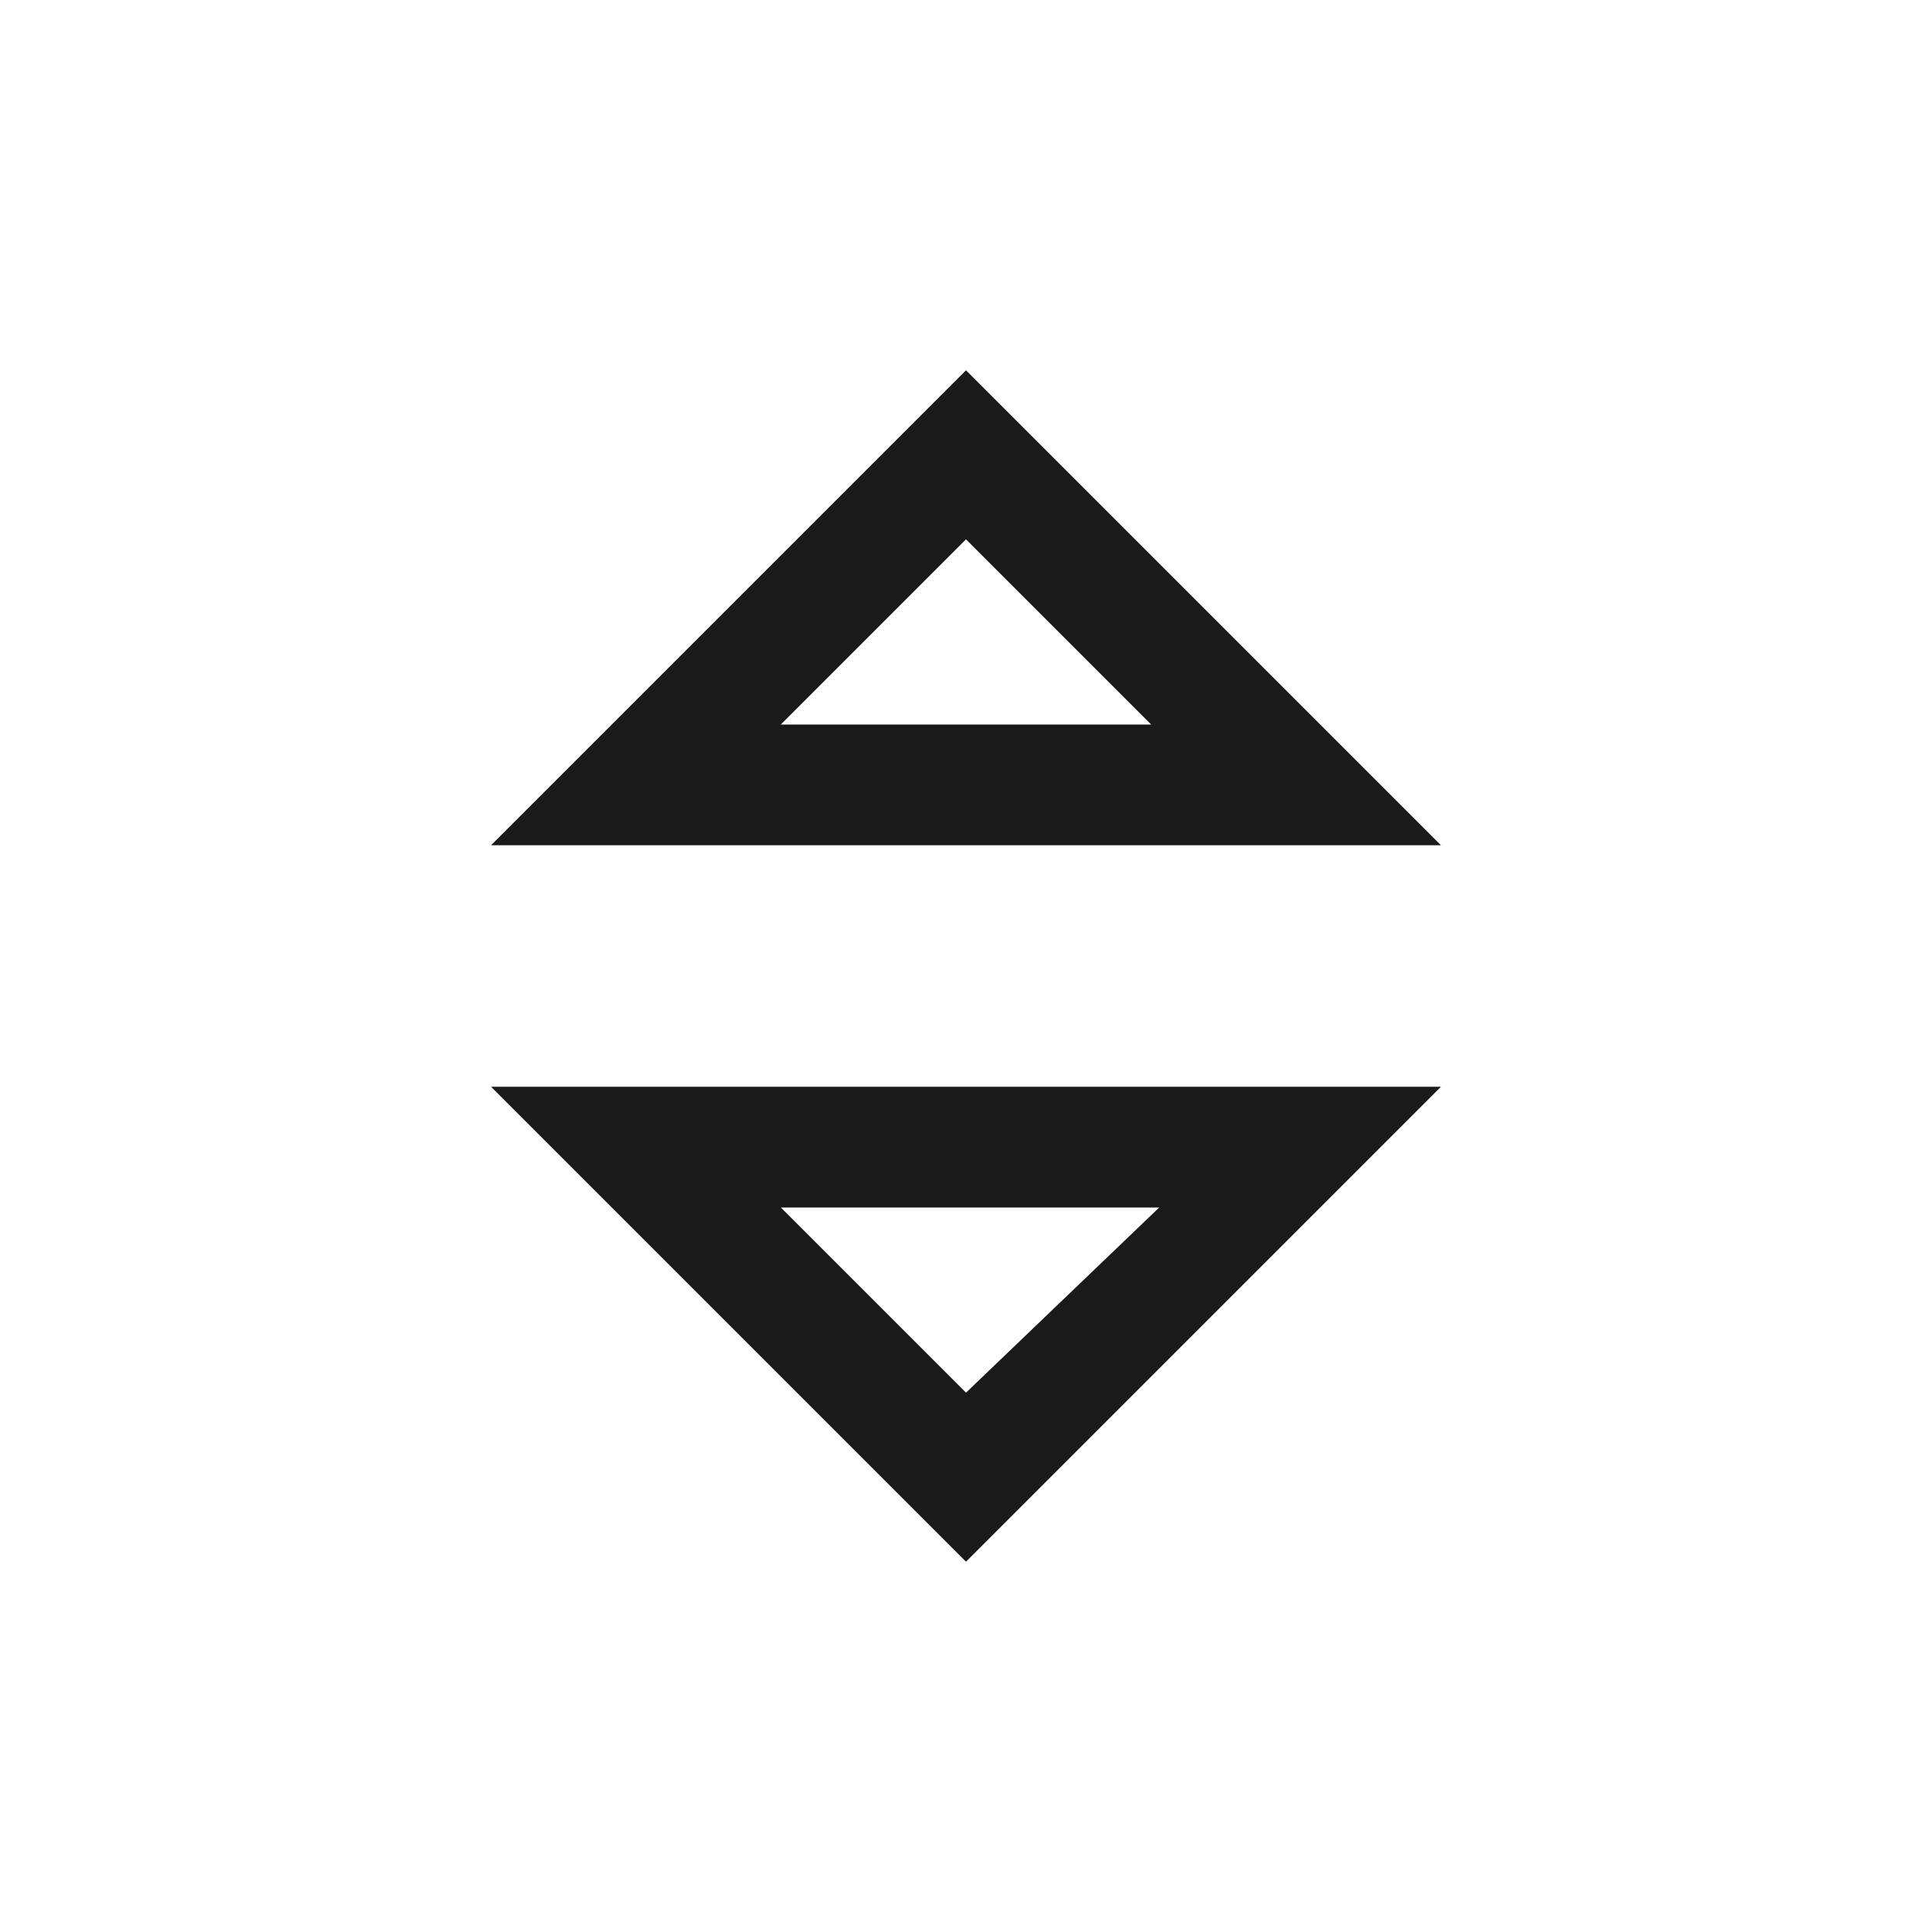 <svg width="24" height="24" viewBox="0 0 24 24" fill="none" xmlns="http://www.w3.org/2000/svg"><path fill-rule="evenodd" clip-rule="evenodd" fill="#1A1A1A" d="M17.9,10.5L12,4.6l-5.9,5.9H17.9z M12,6.7L14.3,9H9.7L12,6.7z"/><path fill-rule="evenodd" clip-rule="evenodd" fill="#1A1A1A" d="M6.1,13.5l5.9,5.9l5.9-5.9H6.1z M12,17.3L9.7,15h4.7L12,17.3z"/></svg>